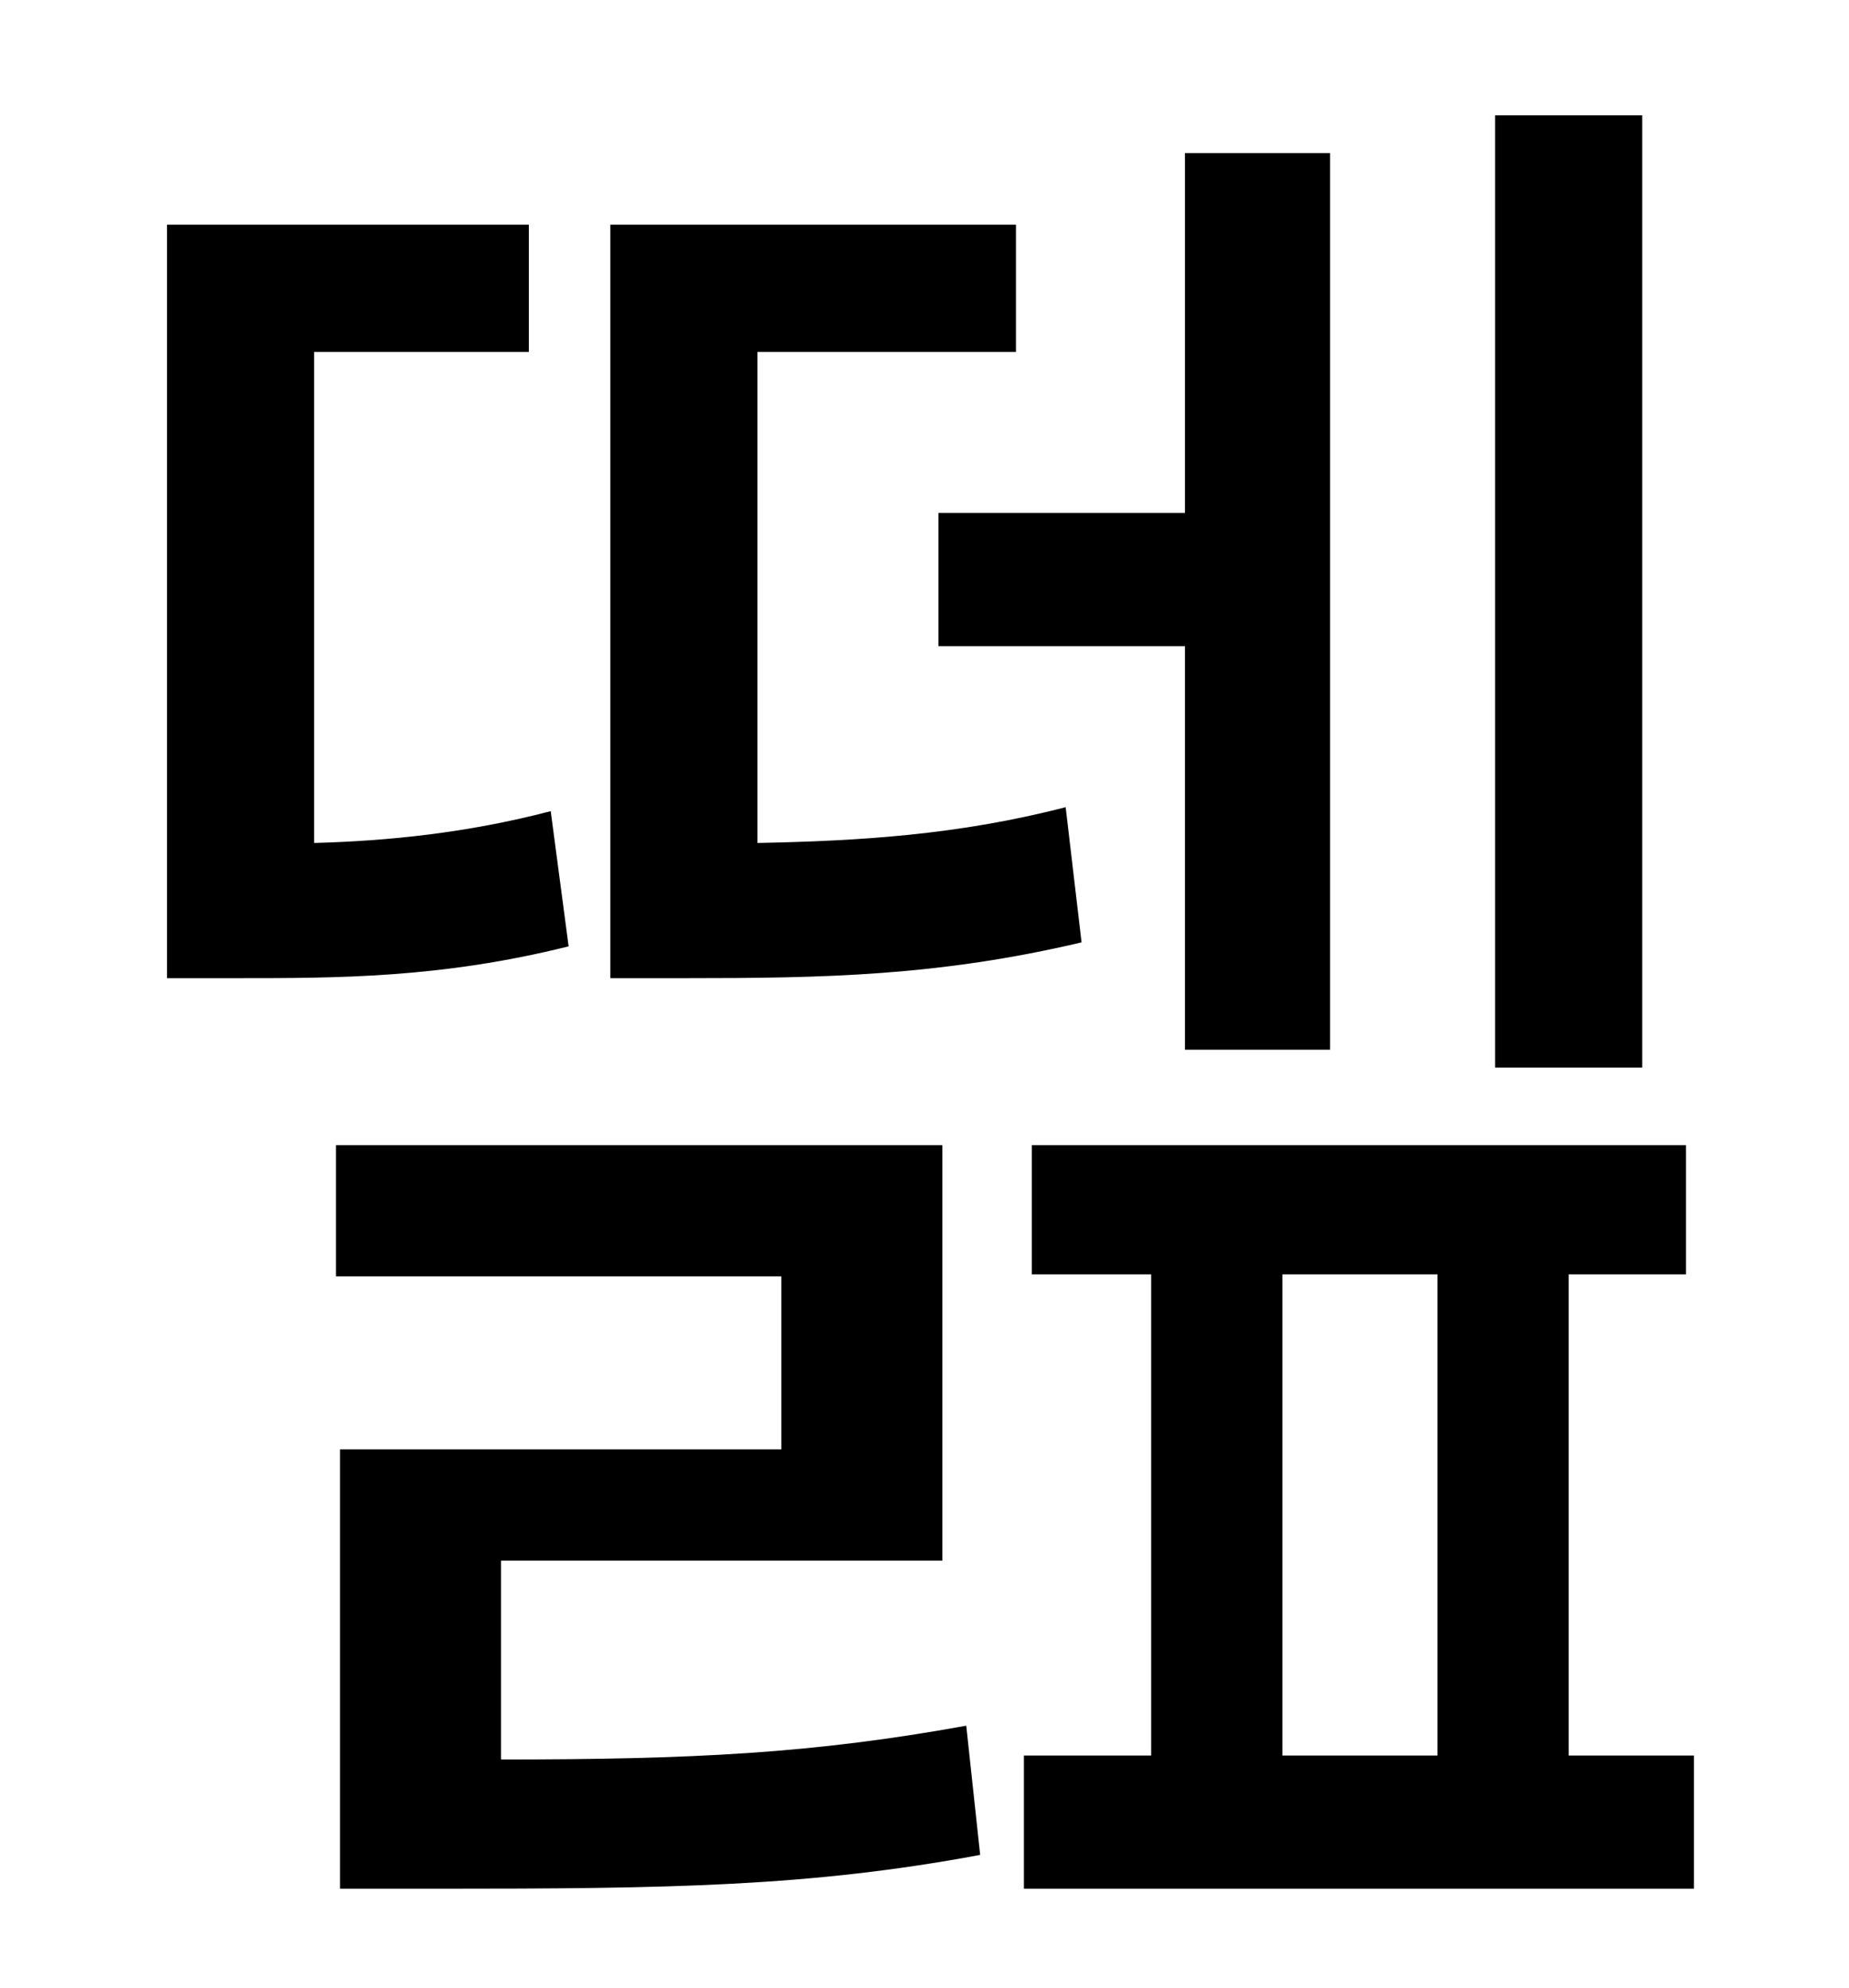 <?xml version="1.0" standalone="no"?>
<!DOCTYPE svg PUBLIC "-//W3C//DTD SVG 1.1//EN" "http://www.w3.org/Graphics/SVG/1.1/DTD/svg11.dtd" >
<svg xmlns="http://www.w3.org/2000/svg" xmlns:xlink="http://www.w3.org/1999/xlink" version="1.1" viewBox="-10 0 930 1000">
   <path fill="currentColor"
d="M816 58v479h-74v-479h74zM462 258h124v-181h73v451h-73v-203h-124v-67zM526 406l8 68c-72 17 -130 18 -199 18h-38v-379h204v64h-130v247c51 -1 101 -4 155 -18zM267 408l9 68c-64 16 -116 16 -167 16h-35v-379h182v64h-108v247c37 -1 77 -5 119 -16zM242 785v100
c96 0 157 -3 234 -17l7 65c-86 16 -156 17 -273 17h-49v-221h222v-87h-224v-66h305v209h-222zM635 641v242h78v-242h-78zM779 883h63v67h-337v-67h64v-242h-60v-65h329v65h-59v242z" />
</svg>
